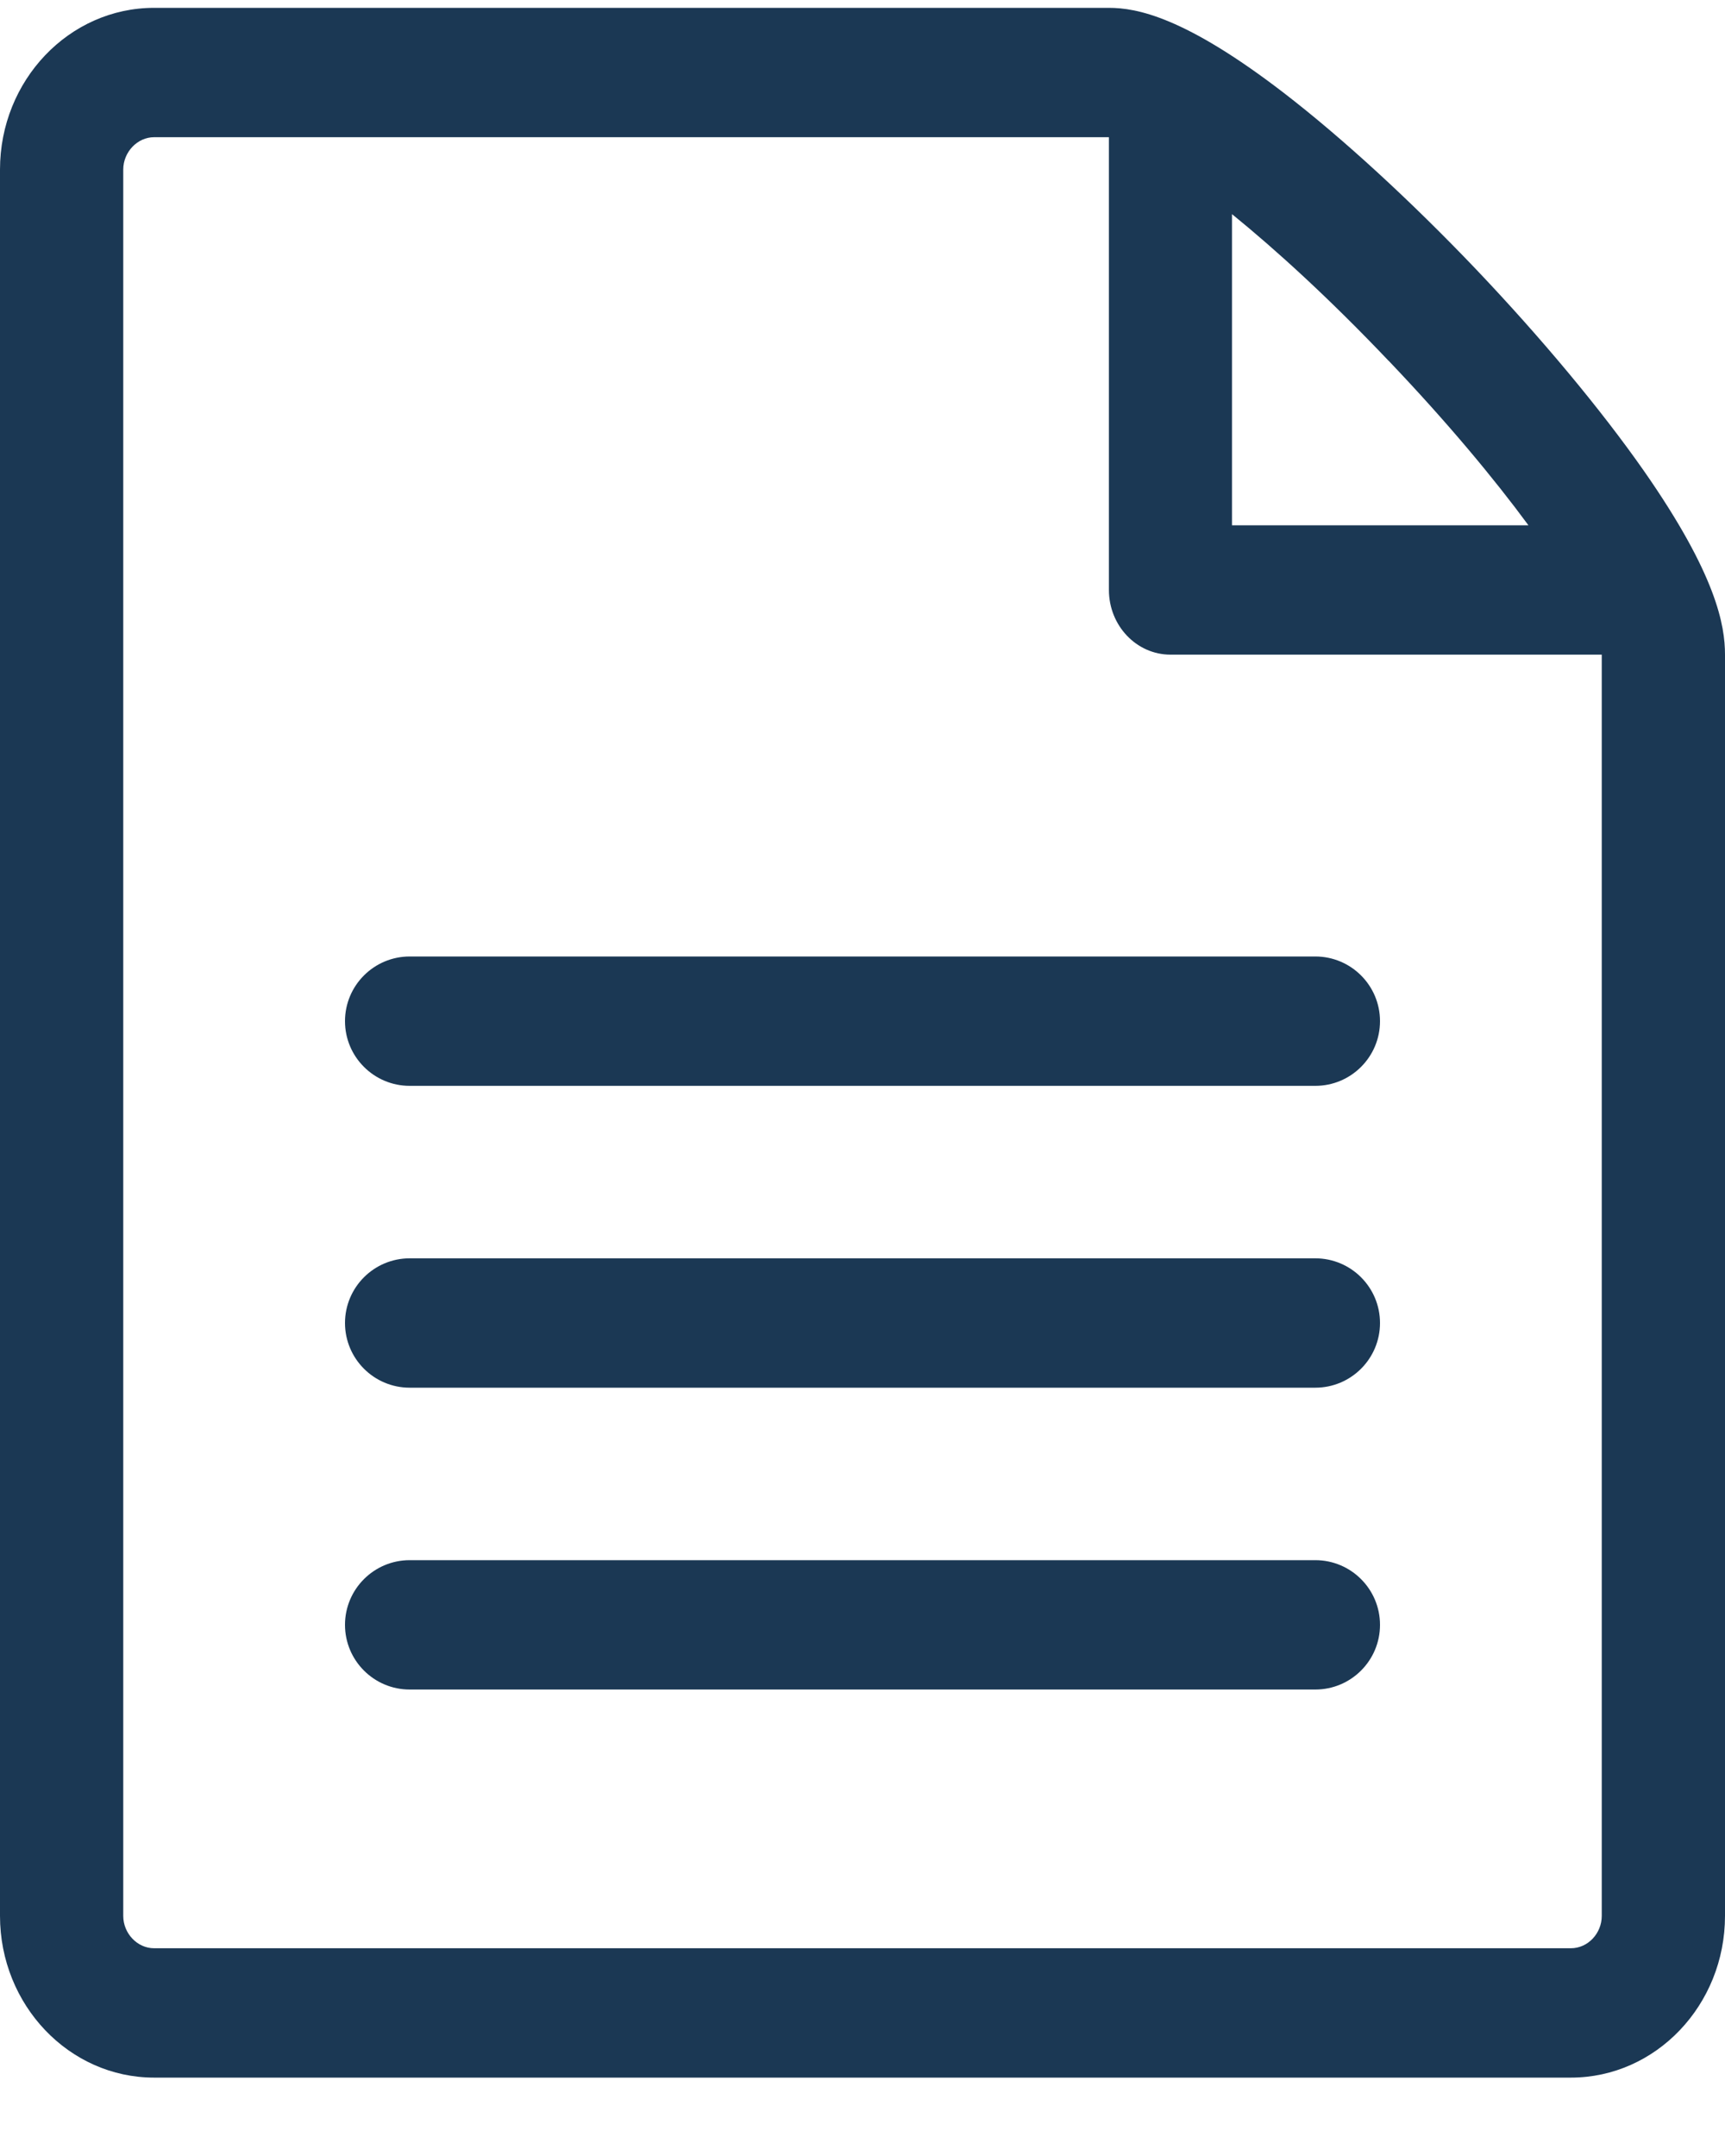 <svg width="20" height="25" viewBox="0 0 20 25" fill="none" xmlns="http://www.w3.org/2000/svg">
<path d="M19.059 5.459C18.563 4.75 17.871 3.919 17.113 3.122C16.354 2.326 15.563 1.6 14.887 1.079C13.736 0.193 13.177 0.091 12.857 0.091H1.786C0.801 0.091 0 0.932 0 1.966V22.216C0 23.249 0.801 24.091 1.786 24.091H18.214C19.199 24.091 20 23.249 20 22.216V7.591C20 7.255 19.903 6.668 19.059 5.459ZM16.101 4.184C16.787 4.904 17.324 5.552 17.721 6.091H14.284V2.483C14.797 2.9 15.416 3.464 16.1 4.184H16.101ZM18.571 22.216C18.571 22.42 18.409 22.591 18.214 22.591H1.786C1.593 22.591 1.429 22.42 1.429 22.216V1.966C1.429 1.763 1.593 1.591 1.786 1.591C1.786 1.591 12.856 1.591 12.857 1.591V6.841C12.857 7.255 13.177 7.591 13.571 7.591H18.571V22.216Z" fill="#1B3854"/>
<path d="M15.25 12.591H4.75C4.336 12.591 4 12.255 4 11.841C4 11.427 4.336 11.091 4.75 11.091H15.25C15.664 11.091 16 11.427 16 11.841C16 12.255 15.664 12.591 15.25 12.591Z" fill="#1B3854"/>
<path d="M15.25 16.091H4.75C4.336 16.091 4 15.755 4 15.341C4 14.927 4.336 14.591 4.75 14.591H15.25C15.664 14.591 16 14.927 16 15.341C16 15.755 15.664 16.091 15.25 16.091Z" fill="#1B3854"/>
<path d="M15.25 19.591H4.75C4.336 19.591 4 19.255 4 18.841C4 18.427 4.336 18.091 4.75 18.091H15.25C15.664 18.091 16 18.427 16 18.841C16 19.255 15.664 19.591 15.25 19.591Z" fill="#1B3854"/>
</svg>
